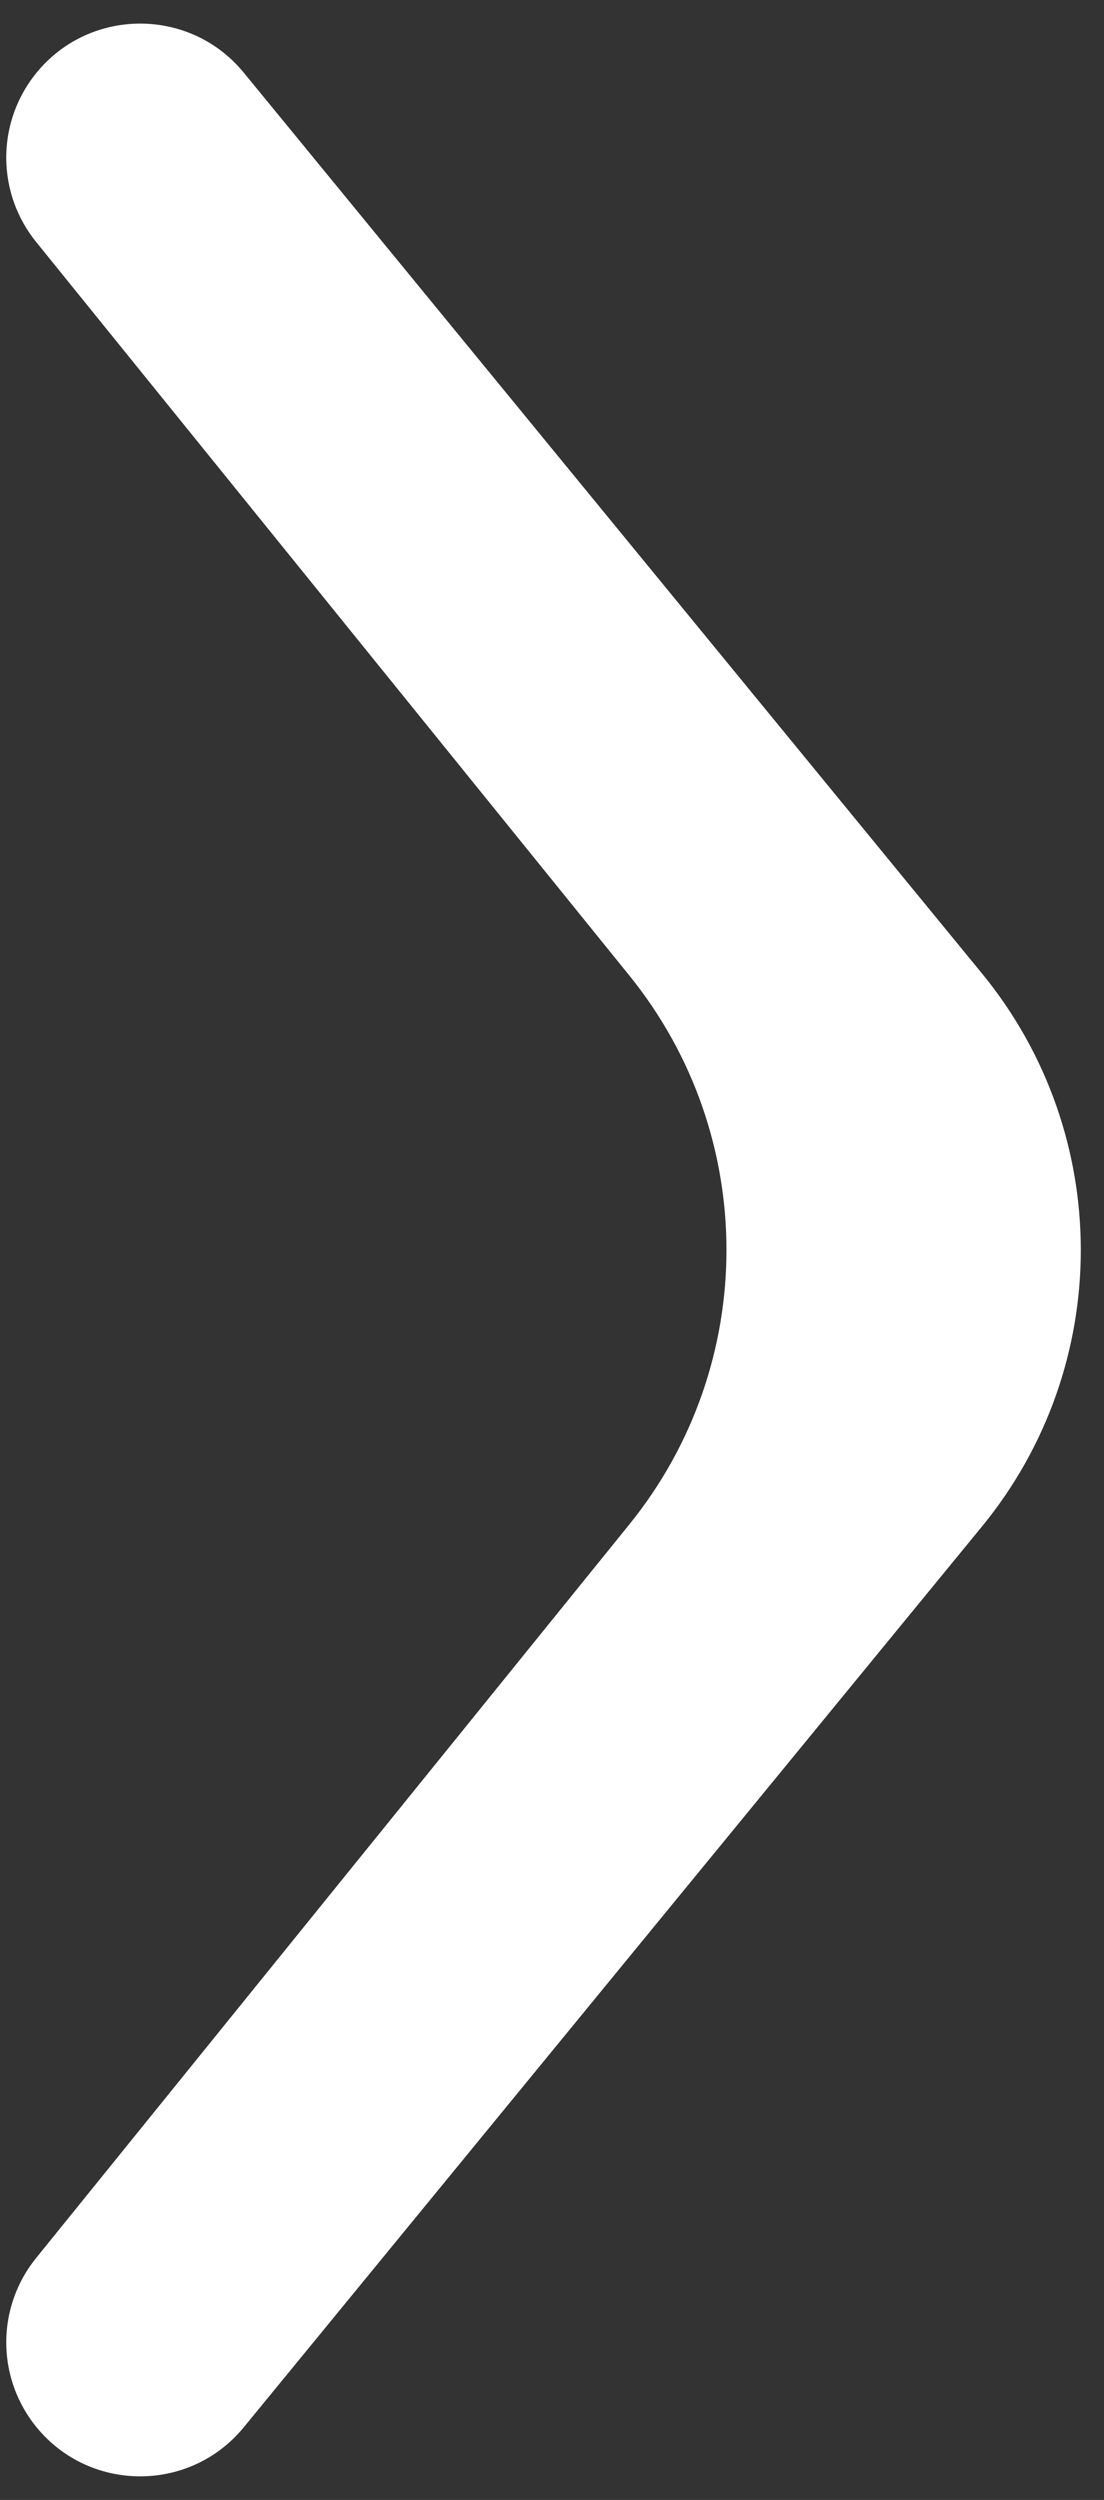 <svg width="38" height="86" viewBox="0 0 38 86" fill="none" xmlns="http://www.w3.org/2000/svg">
<rect x="0" y="0" width="38" height="86" fill="#333333" stroke="none"/>
<path d="M33.801 33.489C38.335 39.019 38.335 46.981 33.801 52.511L8.389 83.502C6.504 85.799 2.97 85.74 1.164 83.38C-0.129 81.69 -0.097 79.335 1.241 77.68L21.667 52.435C26.118 46.933 26.118 39.067 21.667 33.565L1.241 8.32C-0.097 6.665 -0.129 4.31 1.164 2.62C2.97 0.26 6.504 0.201 8.389 2.498L33.801 33.489Z" fill="white"/>
</svg>

